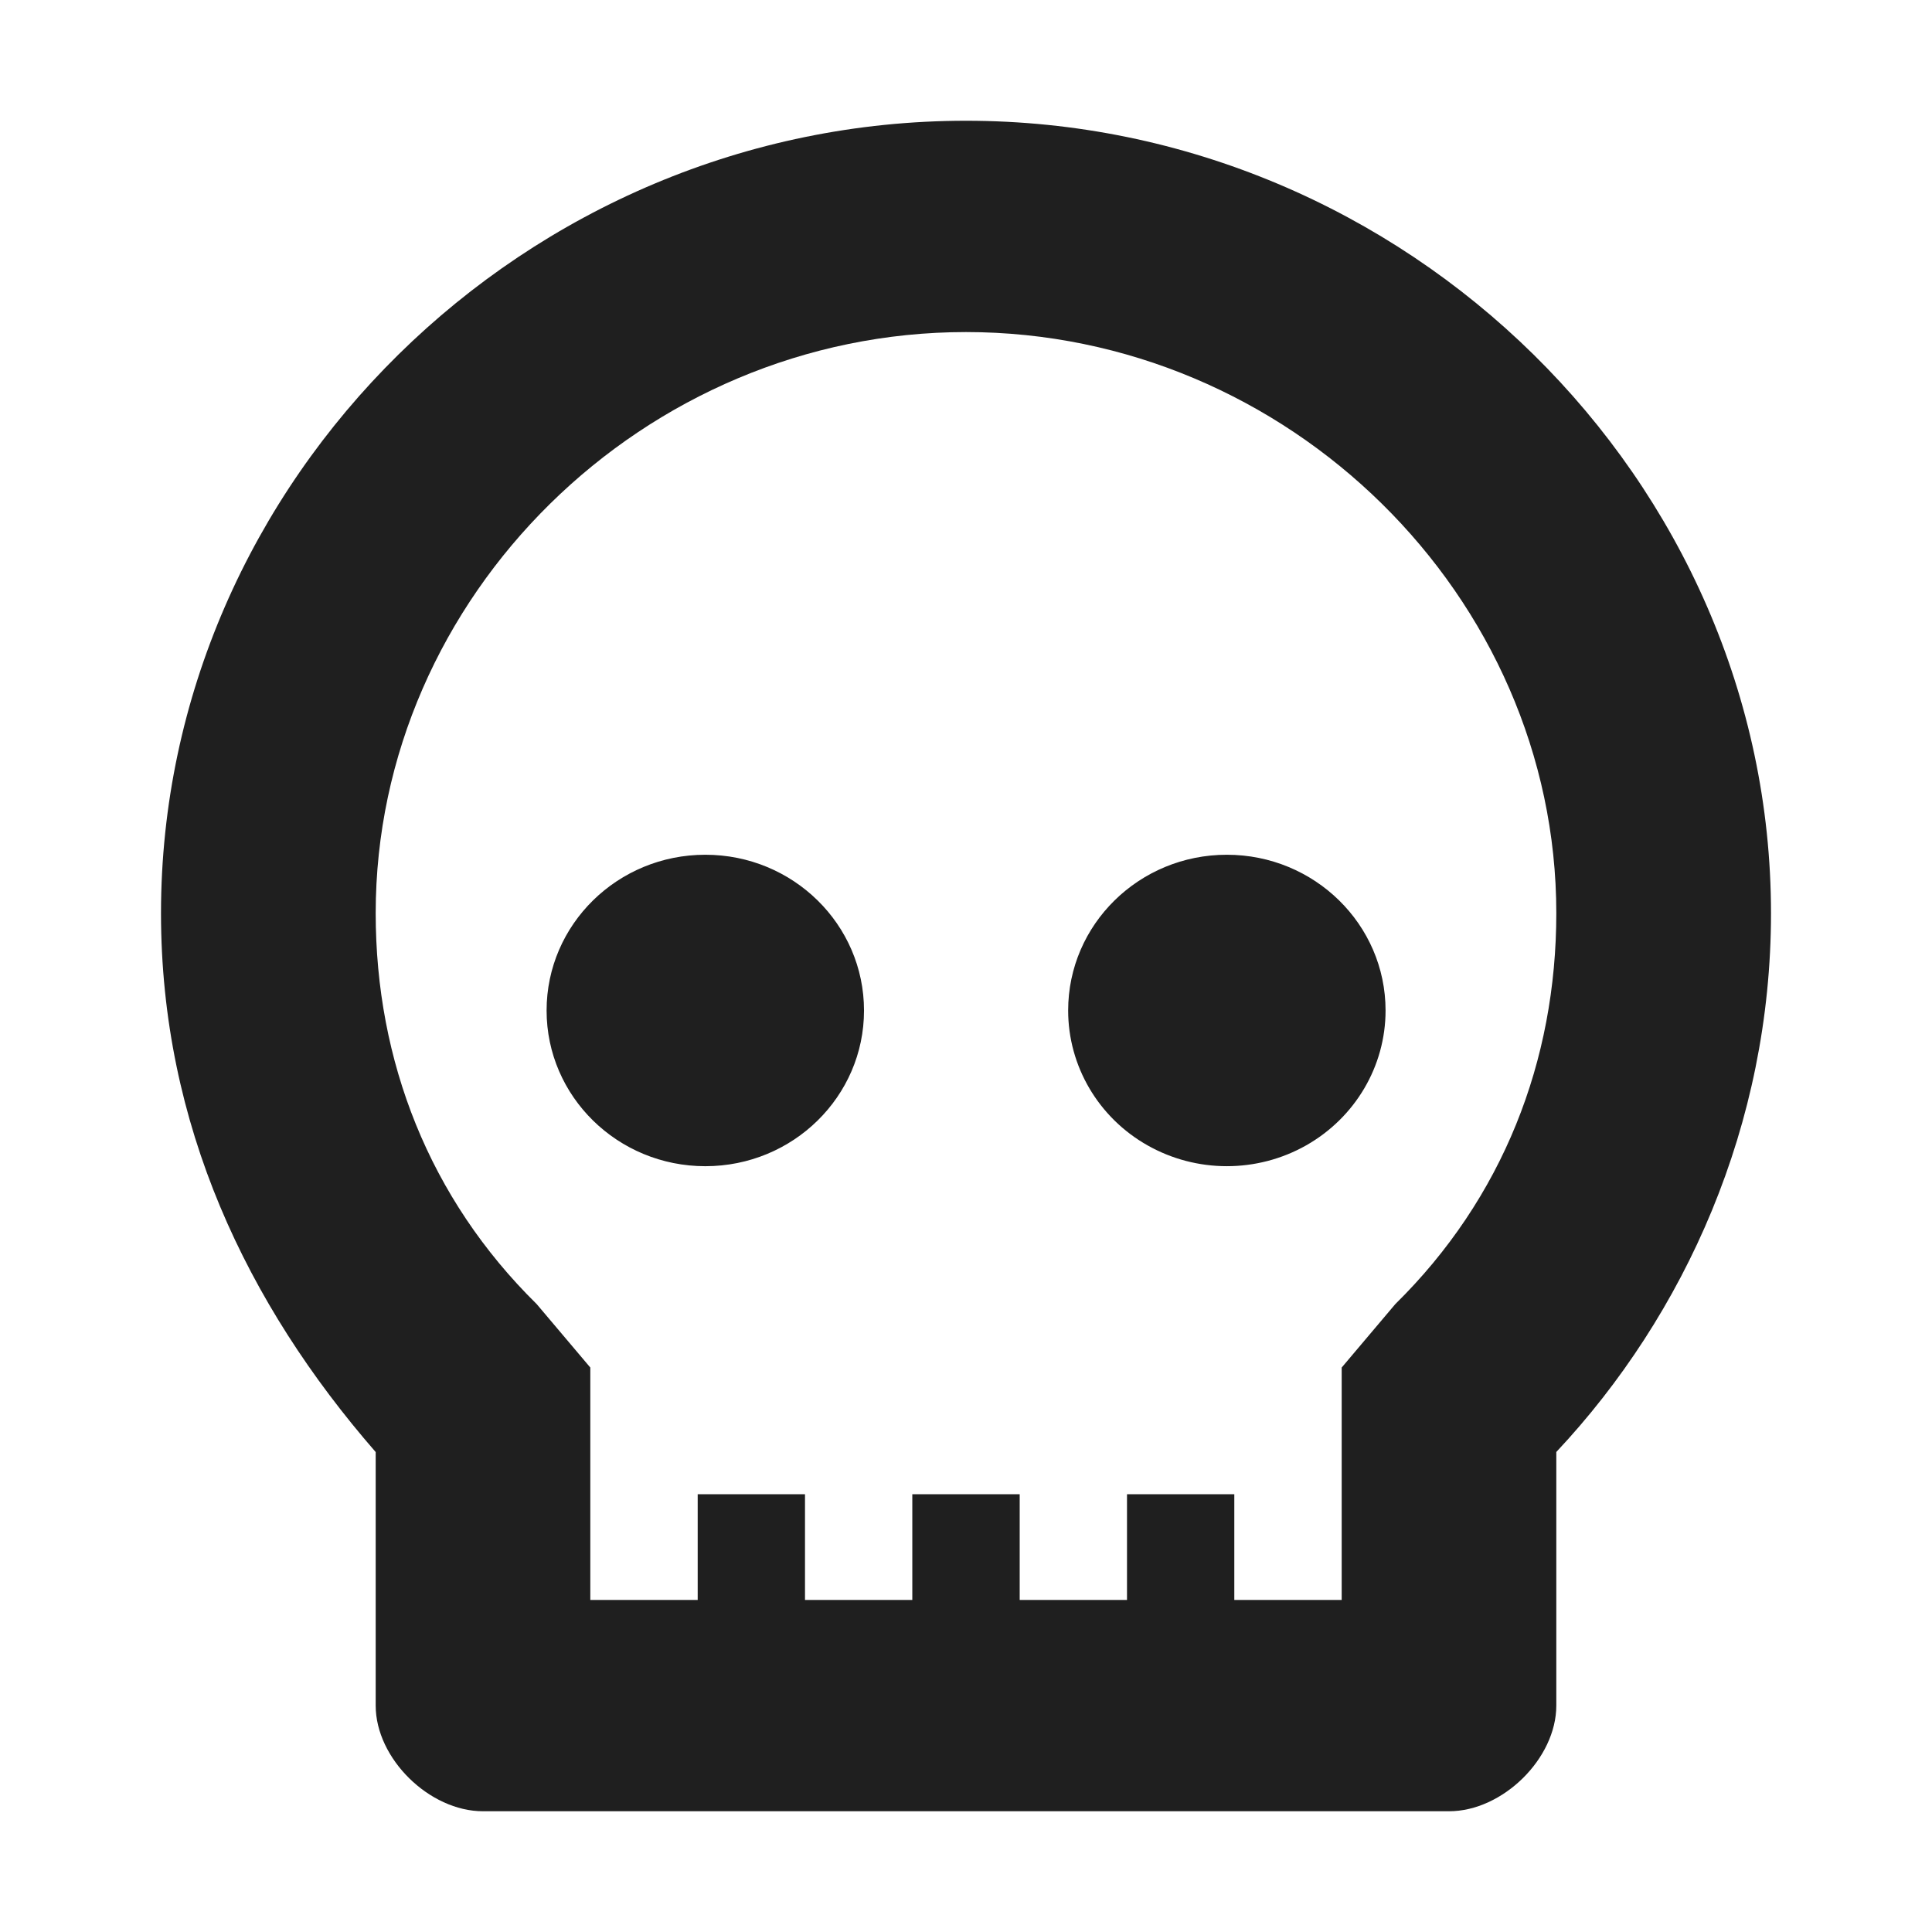 <?xml version="1.0" standalone="no"?><!DOCTYPE svg PUBLIC "-//W3C//DTD SVG 1.1//EN" "http://www.w3.org/Graphics/SVG/1.1/DTD/svg11.dtd"><svg t="1707401654328" class="icon" viewBox="0 0 1024 1024" version="1.1" xmlns="http://www.w3.org/2000/svg" p-id="12188" xmlns:xlink="http://www.w3.org/1999/xlink" width="200" height="200"><path d="M512 64c-233.259 0-426.667 190.421-426.667 420.011 0 112 45.525 207.189 113.792 285.611v134.4c0 27.989 28.416 55.979 56.875 55.979h512c28.459 0 56.875-27.989 56.875-56.021v-134.4C893.141 696.832 938.667 596.053 938.667 484.053 938.667 254.421 745.259 64 512 64z m227.541 627.2l-28.416 33.621v123.179h-56.917v-56.021H597.333v56.021h-56.875v-56.021h-56.917v56.021H426.667v-56.021H369.792v56.021H312.875v-123.179l-28.416-33.621c-56.917-56.021-85.333-128.811-85.333-207.189C199.125 315.989 341.333 176 512 176s312.875 139.989 312.875 308.011c0 78.379-28.416 151.168-85.333 207.189zM289.707 535.595c0 45.568 37.675 82.517 84.139 82.517s84.096-36.949 84.096-82.517c0-45.611-37.632-82.56-84.096-82.56-46.507 0-84.139 36.949-84.139 82.56z m276.437 0c0 29.44 16 56.747 42.069 71.467 26.027 14.72 58.069 14.72 84.096 0 26.027-14.763 42.069-41.984 42.069-71.467 0-45.611-37.675-82.56-84.139-82.56s-84.096 36.949-84.096 82.56z" fill="#1F1F1F" p-id="12189"></path></svg>